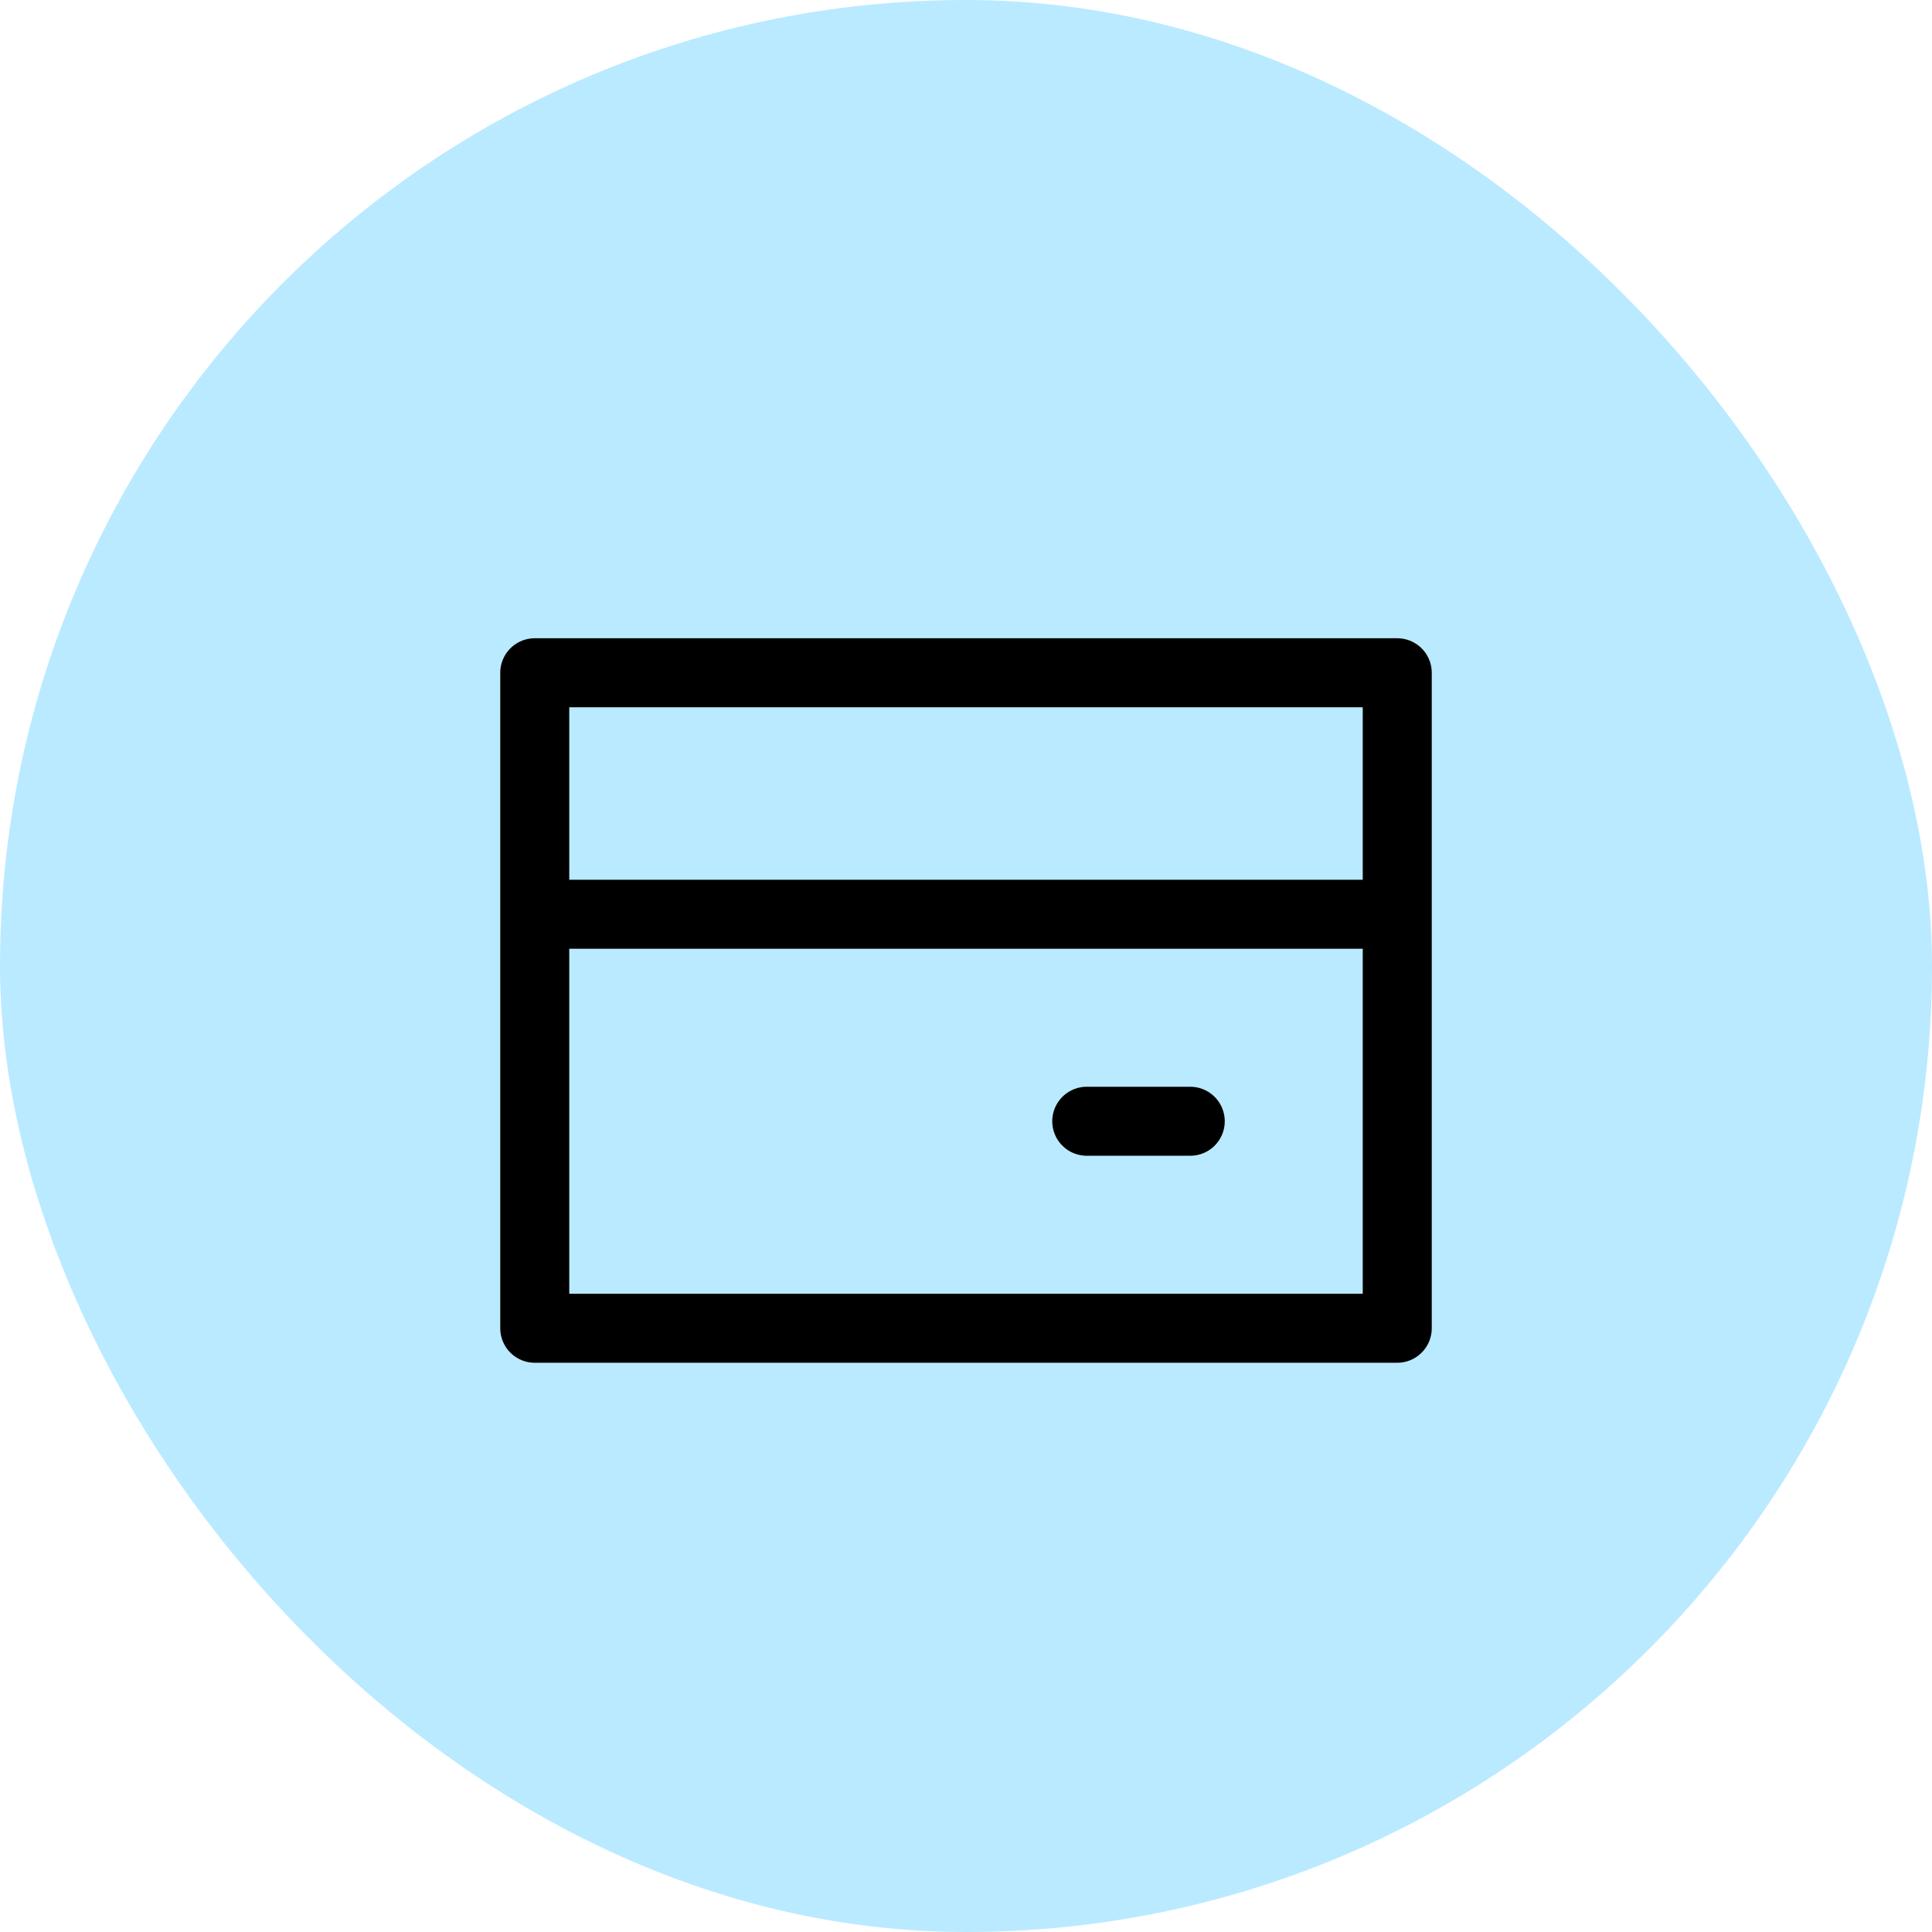 <svg width="14" height="14" viewBox="0 0 14 14" fill="none" xmlns="http://www.w3.org/2000/svg">
<rect width="14" height="14" rx="7" fill="#BAEAFF"/>
<path d="M7.875 8.125H8.625M4.125 6.625H9.875M3.875 4.875H10.125V9.625H3.875V4.875Z" stroke="black" stroke-width="0.5" stroke-linecap="round" stroke-linejoin="round"/>
</svg>

